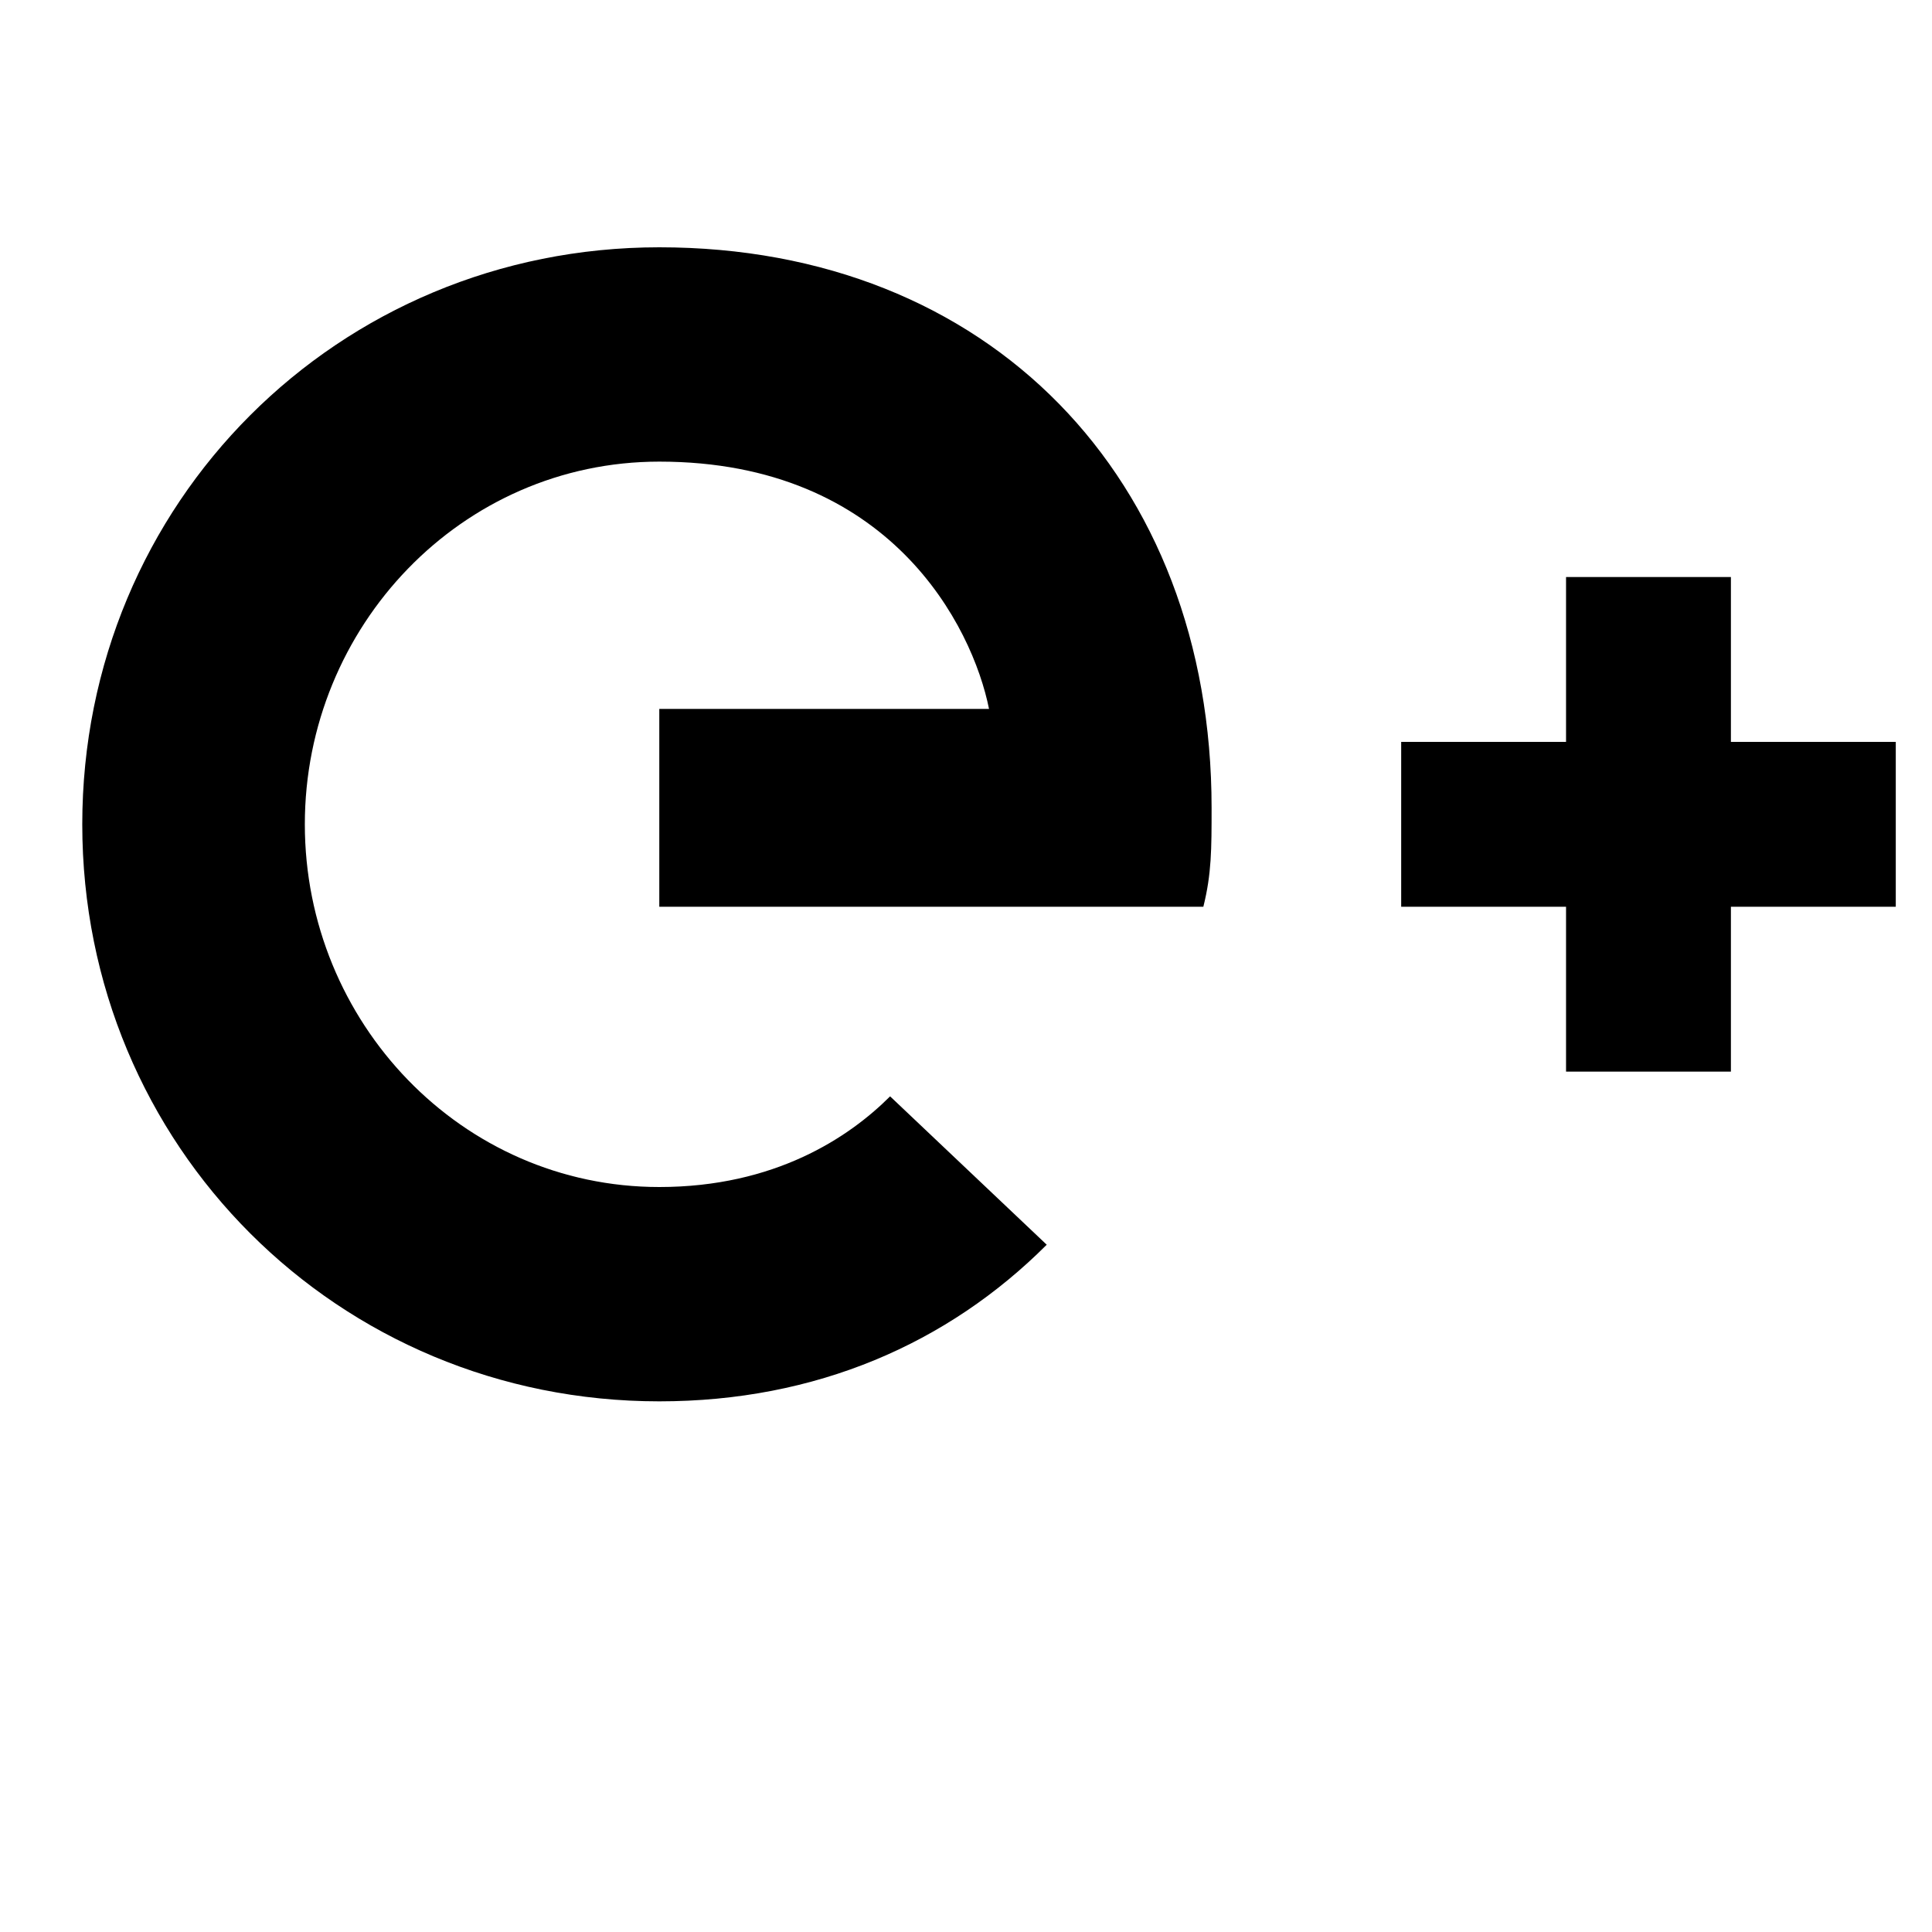 <svg width="24" height="24" viewBox="0 0 1000 1000">
  <path d="M981.248 469.334h-85.333v85.333h-85.333v-85.333h-85.333v-85.333h85.333v-85.333h85.333v85.333h85.333zM341.248 469.334v-102.4h170.667c-8.533-42.667-51.2-128-170.667-128-102.4 0-183.467 85.333-183.467 187.733s81.067 187.733 183.467 187.733c59.733 0 98.133-25.6 119.467-46.933l81.067 76.8c-51.2 51.2-119.467 81.067-200.533 81.067-166.4 0-298.667-132.267-298.667-298.667s132.267-298.667 298.667-298.667c170.667 0 285.867 119.467 285.867 290.133 0 21.333 0 34.133-4.267 51.2h-281.6z" />
</svg>